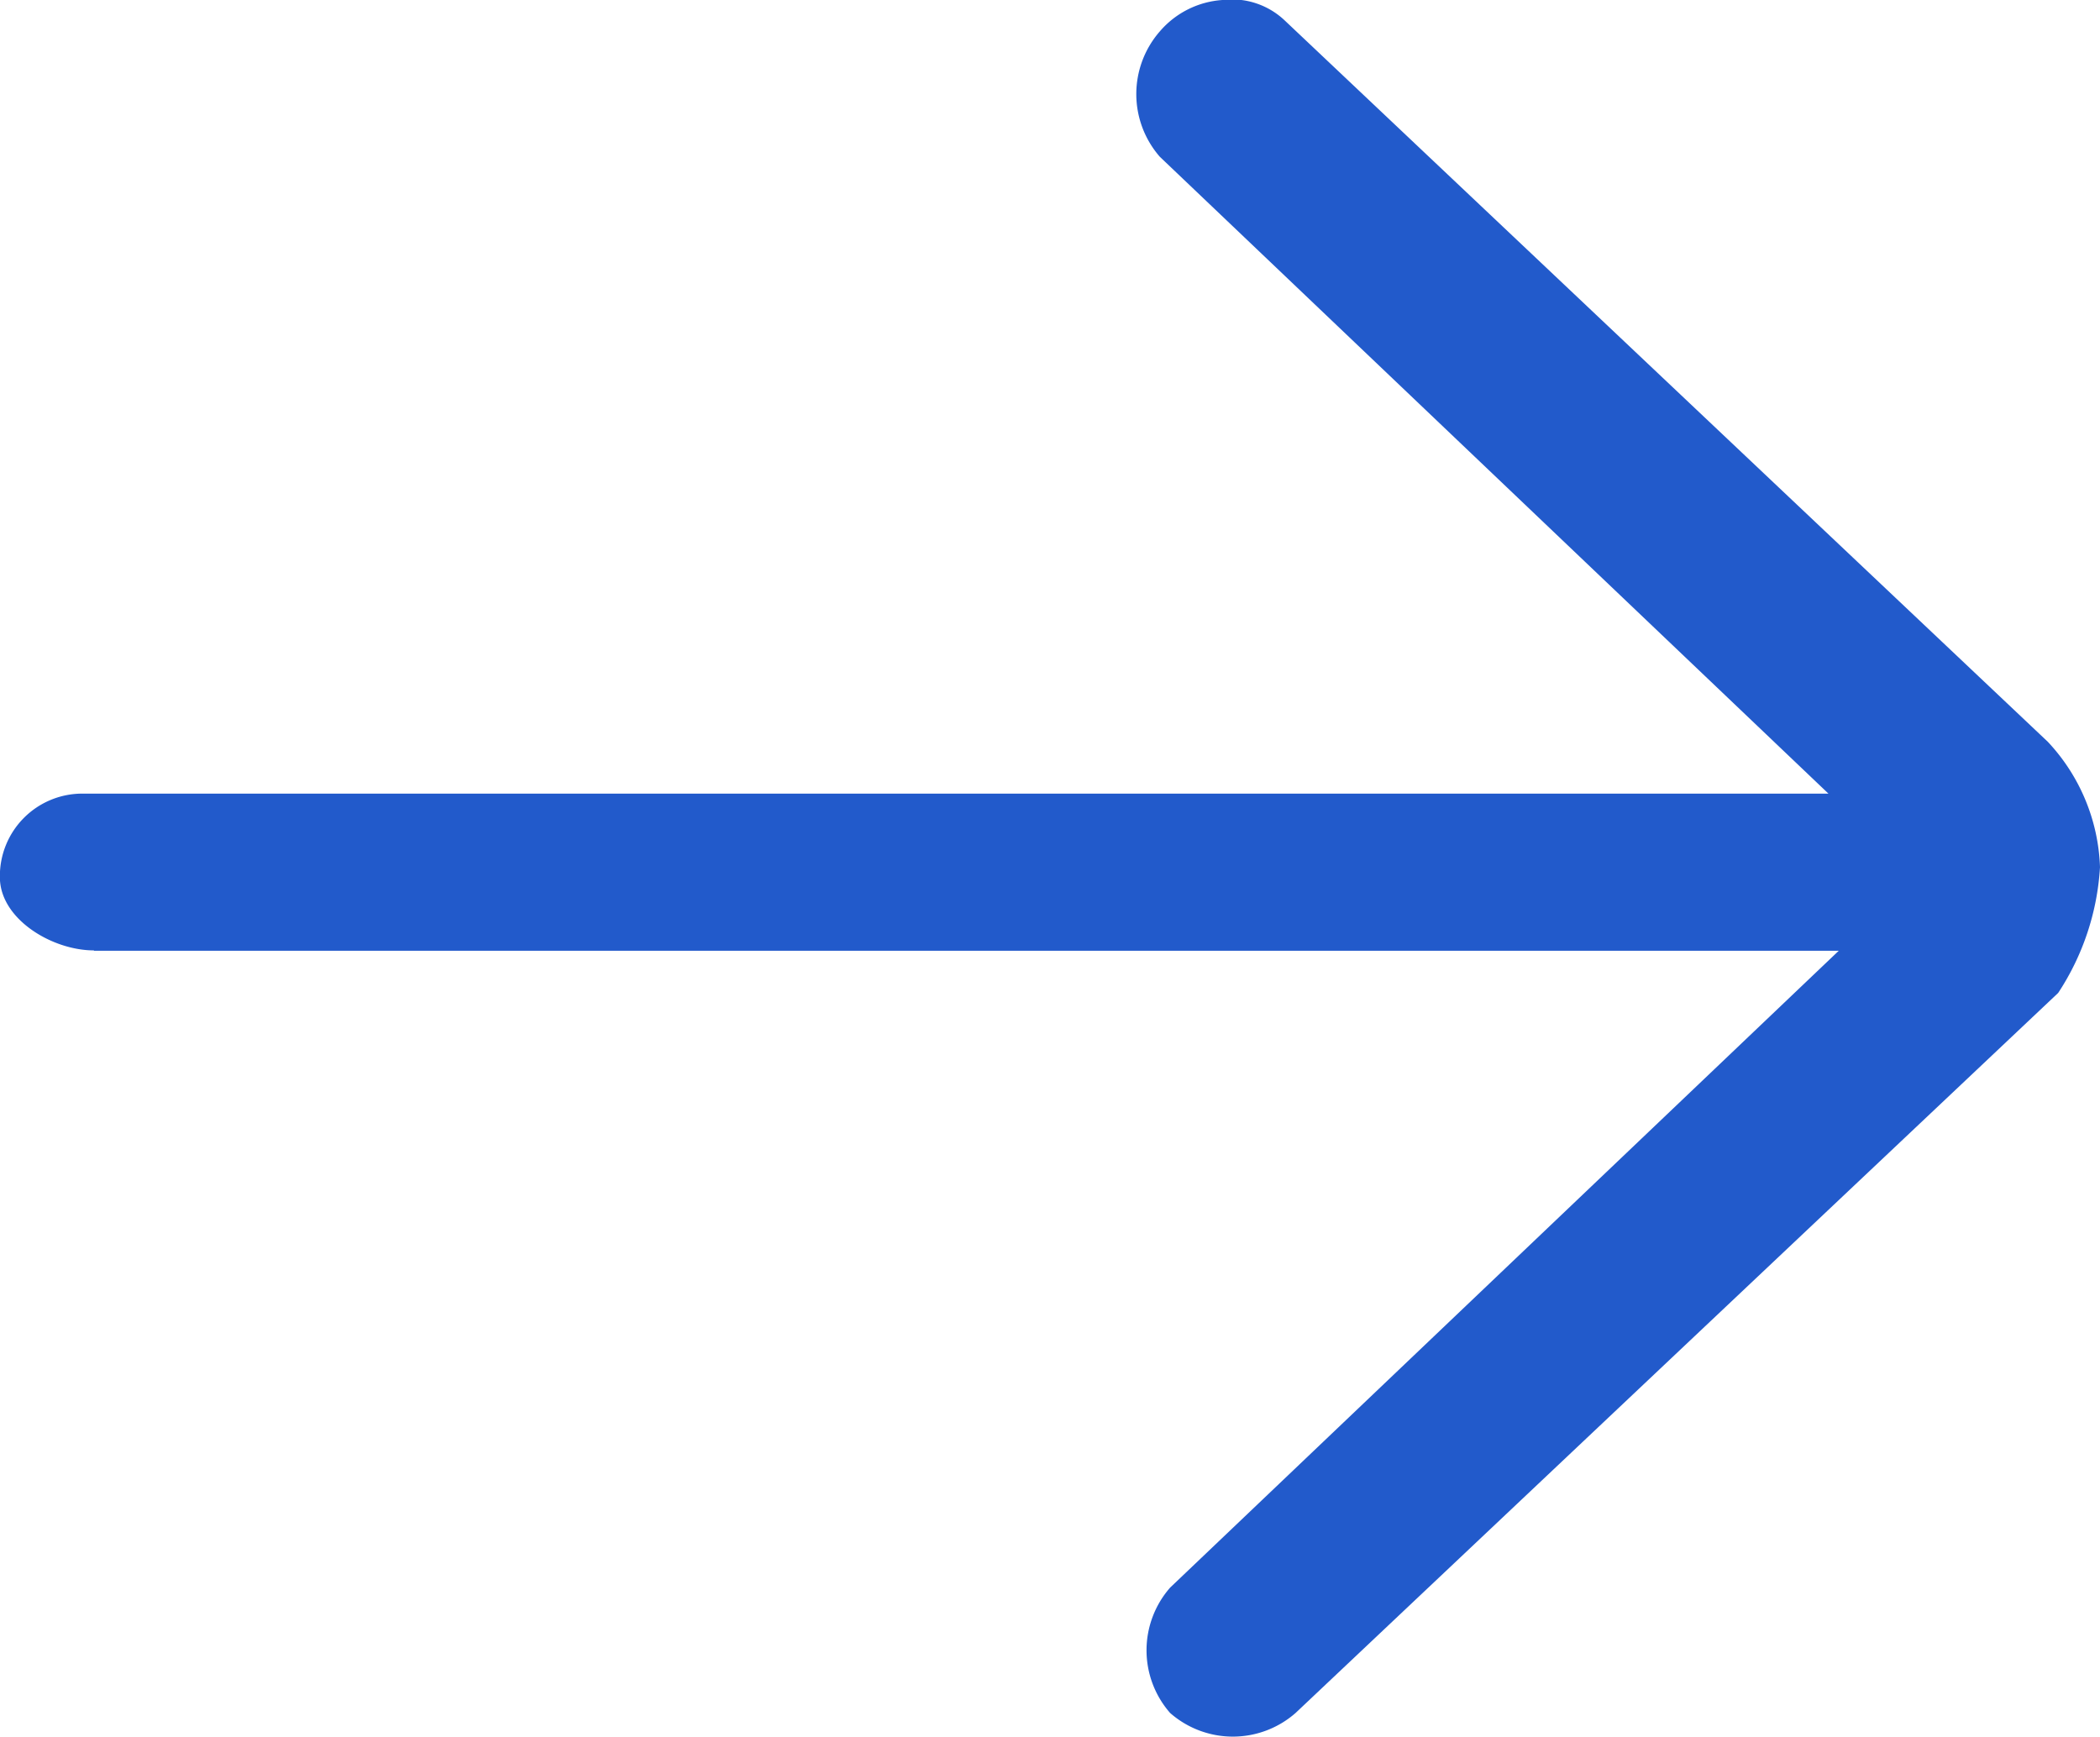 <svg xmlns="http://www.w3.org/2000/svg" width="18.135" height="15" viewBox="0 0 18.135 15">
  <path id="Path_35573" data-name="Path 35573" d="M19.323,10.464H4.256l5.774-5.5a.821.821,0,0,0,0-1.083.821.821,0,0,0-1.083,0L2.361,10.1A2.211,2.211,0,0,0,2,11.186a1.665,1.665,0,0,0,.451,1.083l6.586,6.226a.663.663,0,0,0,.541.18.78.78,0,0,0,.541-.271.823.823,0,0,0,0-1.083l-5.774-5.5H19.414a.712.712,0,0,0,.722-.722c0-.361-.451-.632-.812-.632Z" transform="translate(20.135 18.675) rotate(180)" fill="#225acb"/>
</svg>
